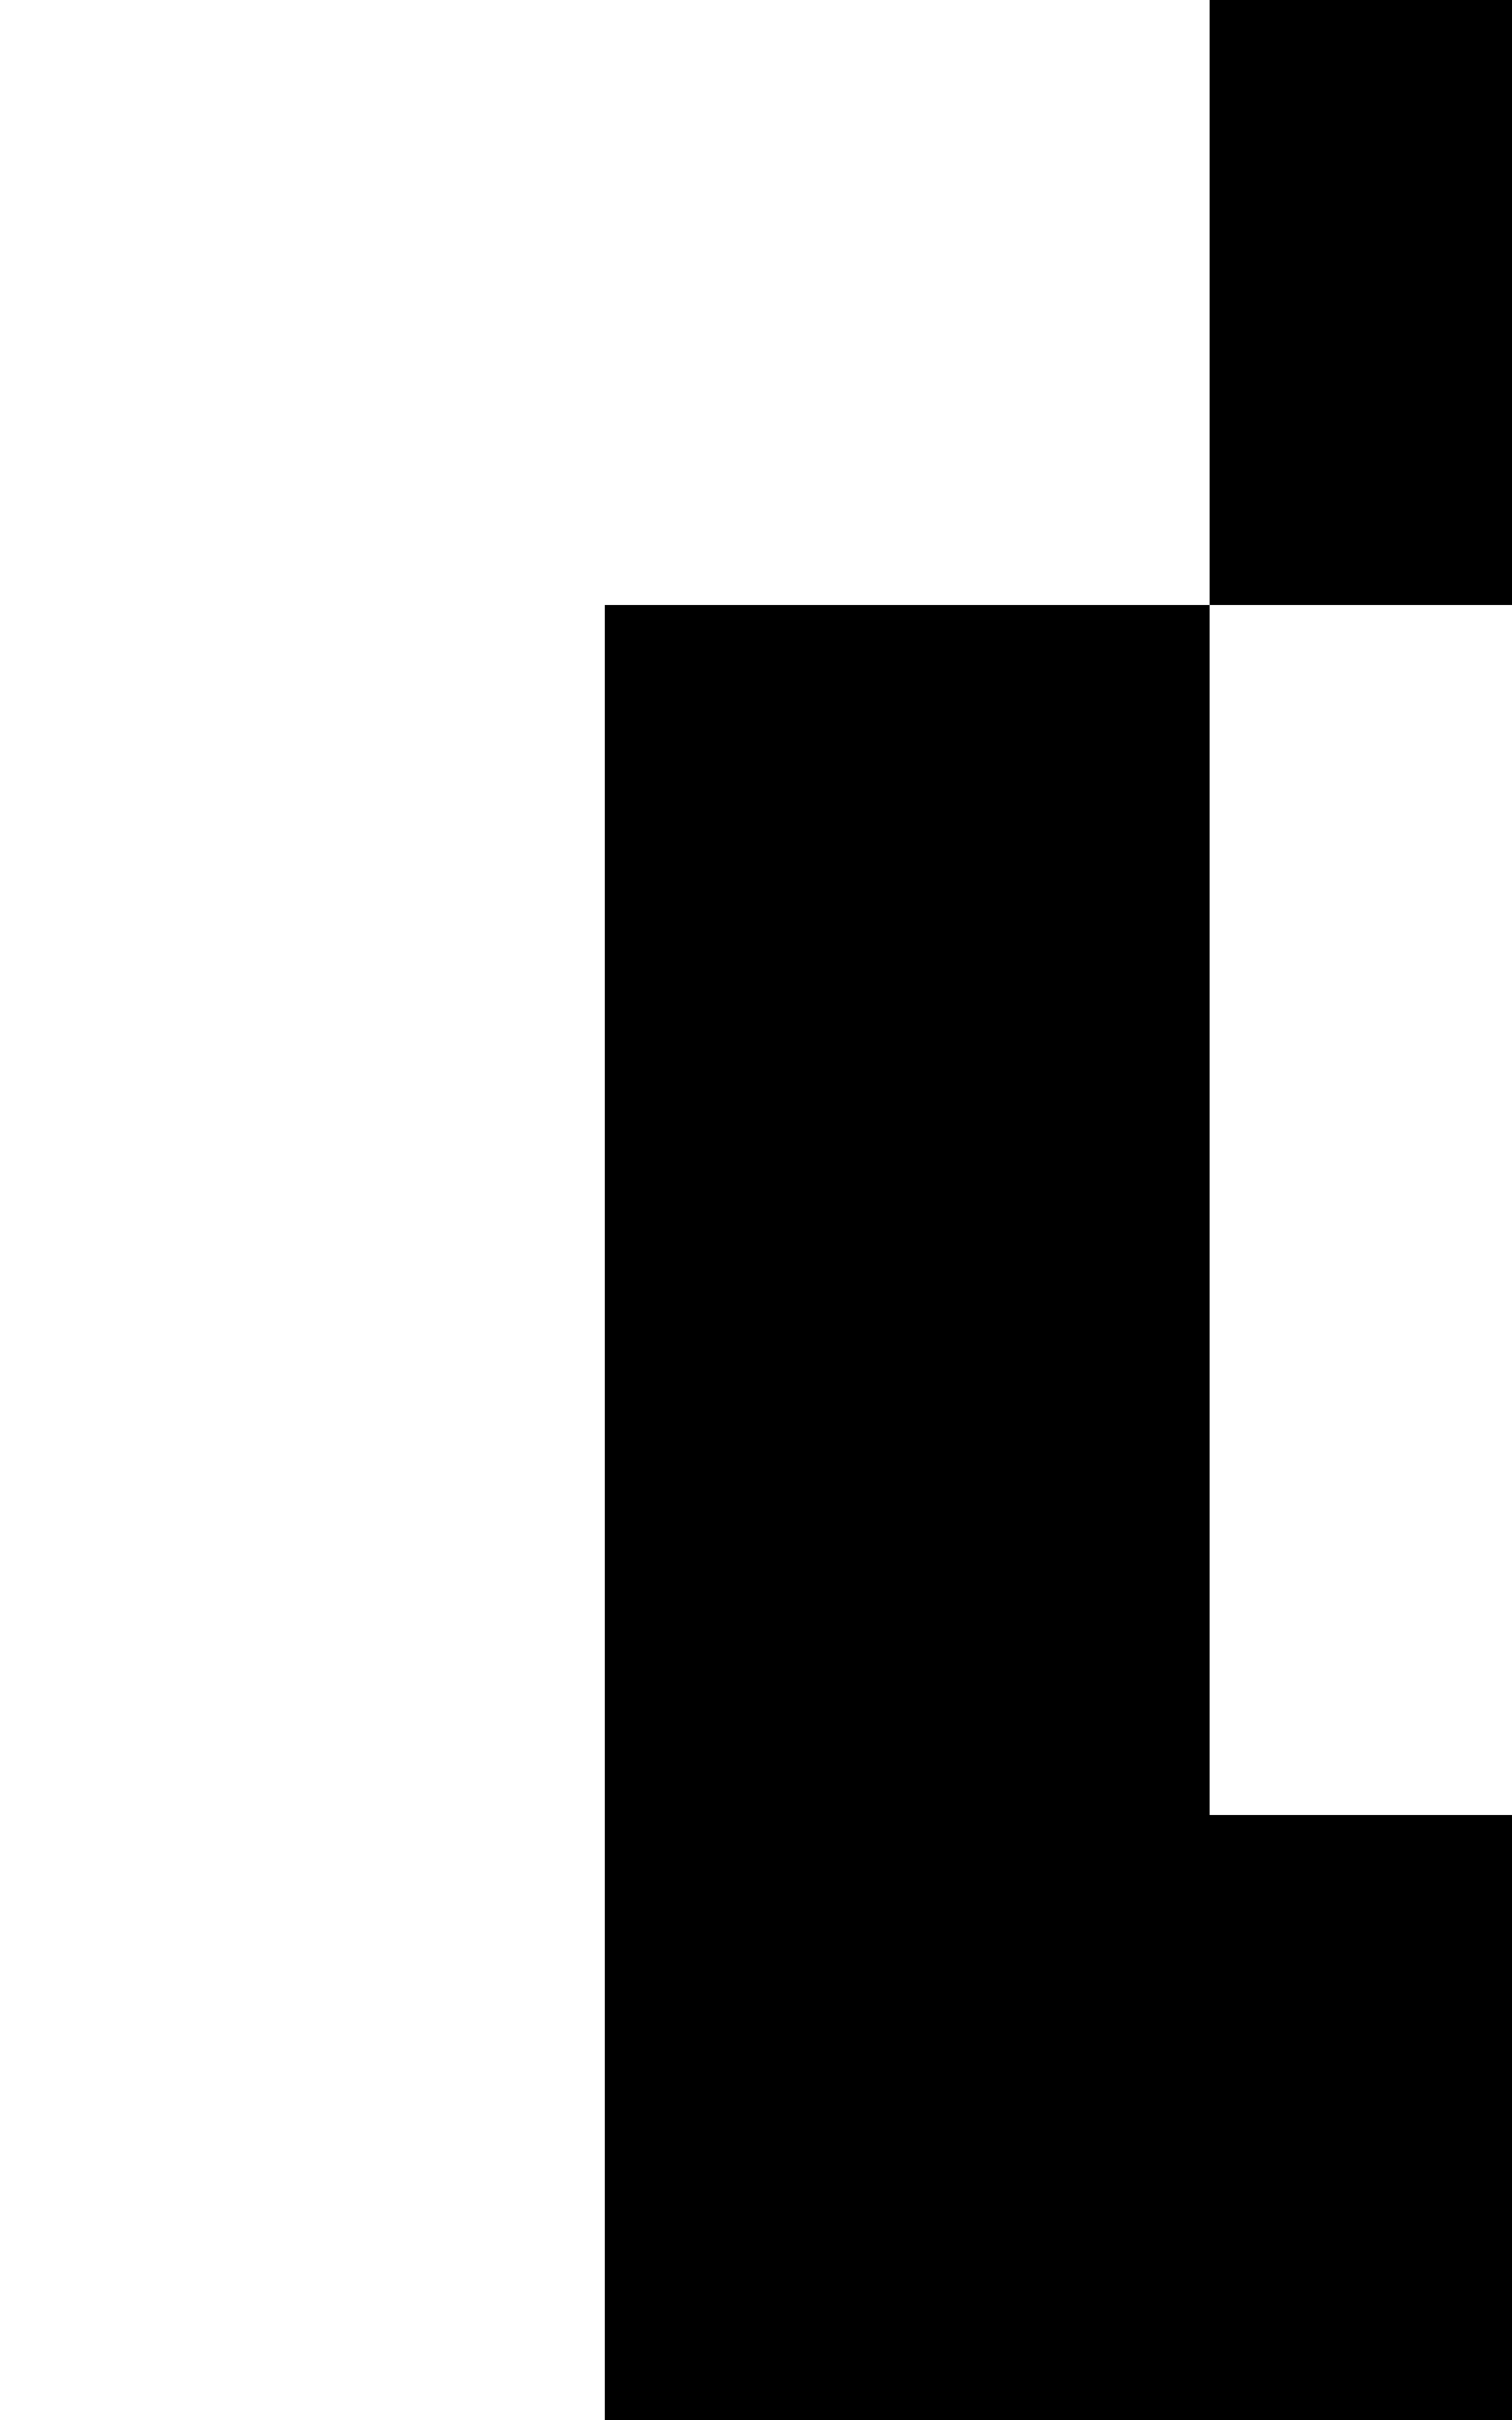 <svg class="no-dark-shadow" style="transform: scale(2);" width="5" height="8" viewBox="0 0 5 8" fill="none" xmlns="http://www.w3.org/2000/svg">
    <rect width="5" height="8" fill="transparent"/>
    <rect x="4" y="4" width="1" height="1" fill="currentColor"/>
    <rect x="3" y="2" width="1" height="1" fill="currentColor"/>
    <rect x="1" y="2" width="1" height="1" fill="currentColor"/>
    <rect x="1" y="1" width="1" height="1" fill="currentColor"/>
    <rect x="2" width="1" height="1" fill="currentColor"/>
    <rect x="3" y="1" width="1" height="1" fill="currentColor"/>
    <rect x="2" y="4" width="1" height="1" fill="currentColor"/>
    <rect x="2" y="3" width="1" height="1" fill="currentColor"/>
    <rect x="1" y="3" width="1" height="1" fill="currentColor"/>
    <rect y="4" width="1" height="1" fill="currentColor"/>
    <rect y="5" width="1" height="1" fill="currentColor"/>
    <rect x="1" y="6" width="1" height="1" fill="currentColor"/>
    <rect x="2" y="6" width="1" height="1" fill="currentColor"/>
    <rect x="3" y="5" width="1" height="1" fill="currentColor"/>
    <rect x="4" y="6" width="1" height="1" fill="currentColor"/>
</svg>

